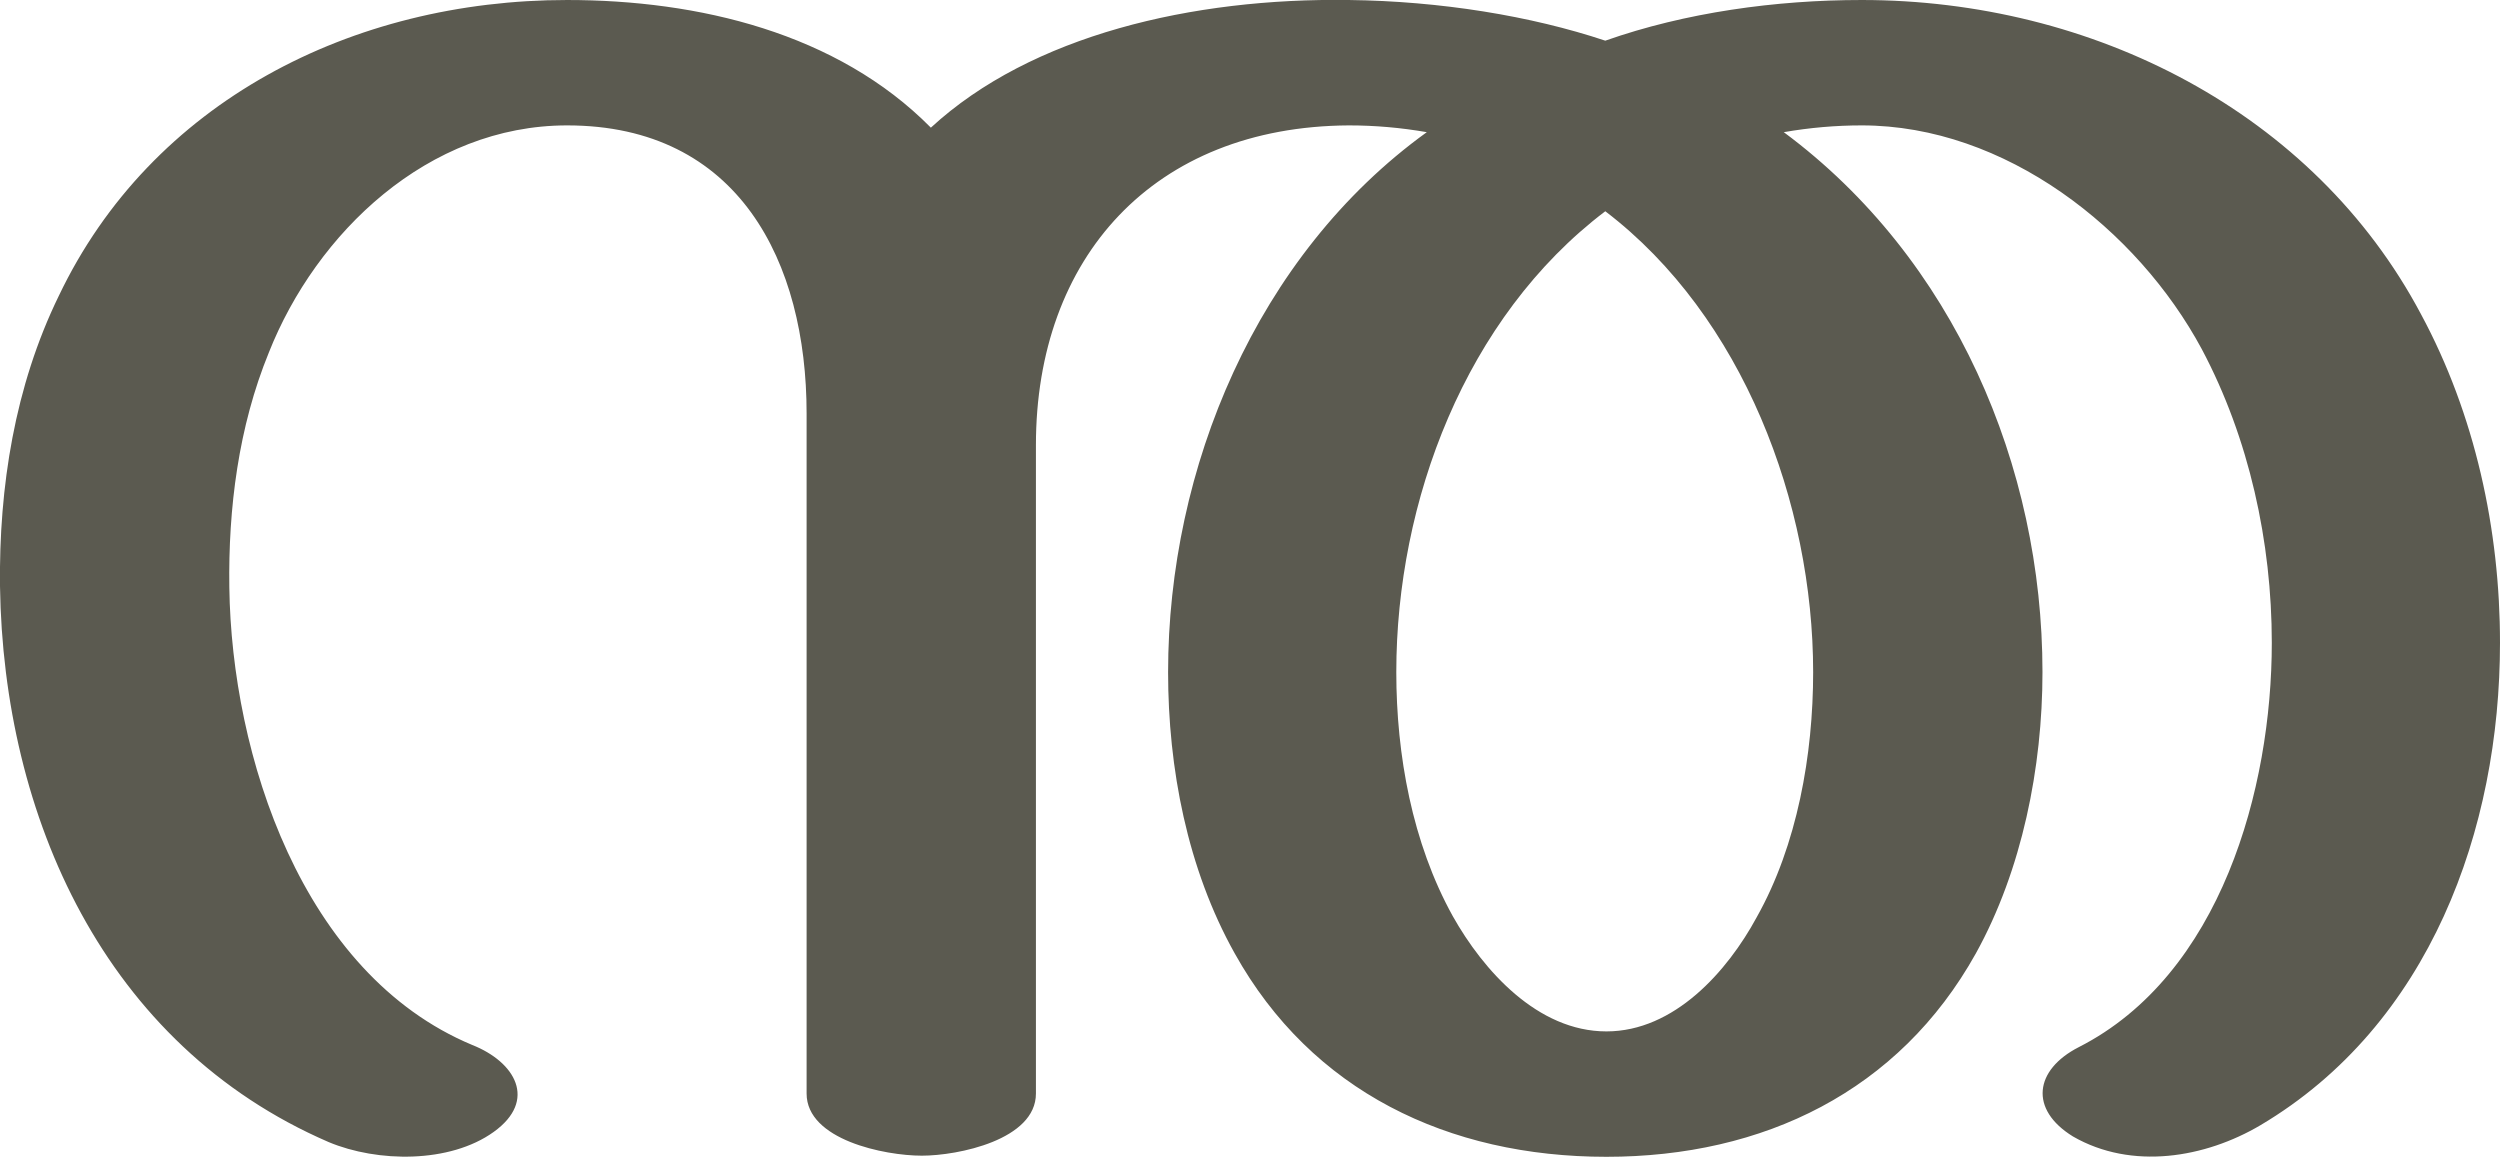 <?xml version="1.0" encoding="UTF-8"?>
<!DOCTYPE svg PUBLIC "-//W3C//DTD SVG 1.1//EN" "http://www.w3.org/Graphics/SVG/1.1/DTD/svg11.dtd">
<!-- Creator: CorelDRAW X8 -->
<svg xmlns="http://www.w3.org/2000/svg" xml:space="preserve" width="2213px" height="1024px" version="1.1" style="shape-rendering:geometricPrecision; text-rendering:geometricPrecision; image-rendering:optimizeQuality; fill-rule:evenodd; clip-rule:evenodd"
viewBox="0 0 2213 1024"
 xmlns:xlink="http://www.w3.org/1999/xlink">
 <defs>
  <style type="text/css">
   <![CDATA[
    .fil0 {fill:#5B5A50;fill-rule:nonzero}
   ]]>
  </style>
 </defs>
 <g id="Layer_x0020_1">
  <path class="fil0" d="M418 925c38,15 58,49 19,77 -39,28 -103,27 -146,9 -199,-86 -288,-289 -291,-492 -1,-88 13,-177 52,-257 82,-172 260,-262 450,-262 116,0 239,29 322,113 89,-82 232,-115 370,-113 81,1 161,14 227,36 71,-25 151,-36 227,-36 204,0 400,99 495,278 48,89 70,191 70,291 0,165 -62,338 -212,427 -49,29 -114,40 -166,10 -39,-24 -34,-59 5,-79 126,-64 171,-229 171,-358 0,-89 -20,-181 -62,-260 -57,-106 -174,-198 -301,-198 -23,0 -46,2 -69,6 151,112 229,296 229,478 0,84 -18,175 -59,249 -68,122 -188,180 -327,180 -140,0 -261,-58 -329,-180 -42,-75 -59,-164 -59,-249 0,-180 78,-369 229,-478 -23,-4 -46,-6 -69,-6 -173,1 -277,117 -277,283l0 574c0,41 -69,55 -101,55 -33,0 -102,-14 -102,-55l0 -602c0,-134 -60,-255 -212,-255 -123,0 -222,95 -264,201 -27,66 -36,138 -35,208 2,148 64,342 215,405zm1003 -738c-124,94 -185,257 -185,408 0,73 14,151 50,216 27,48 75,102 136,102 60,0 107,-53 133,-101 36,-64 50,-144 50,-217 0,-149 -62,-315 -184,-408z"/>
 </g>
</svg>
